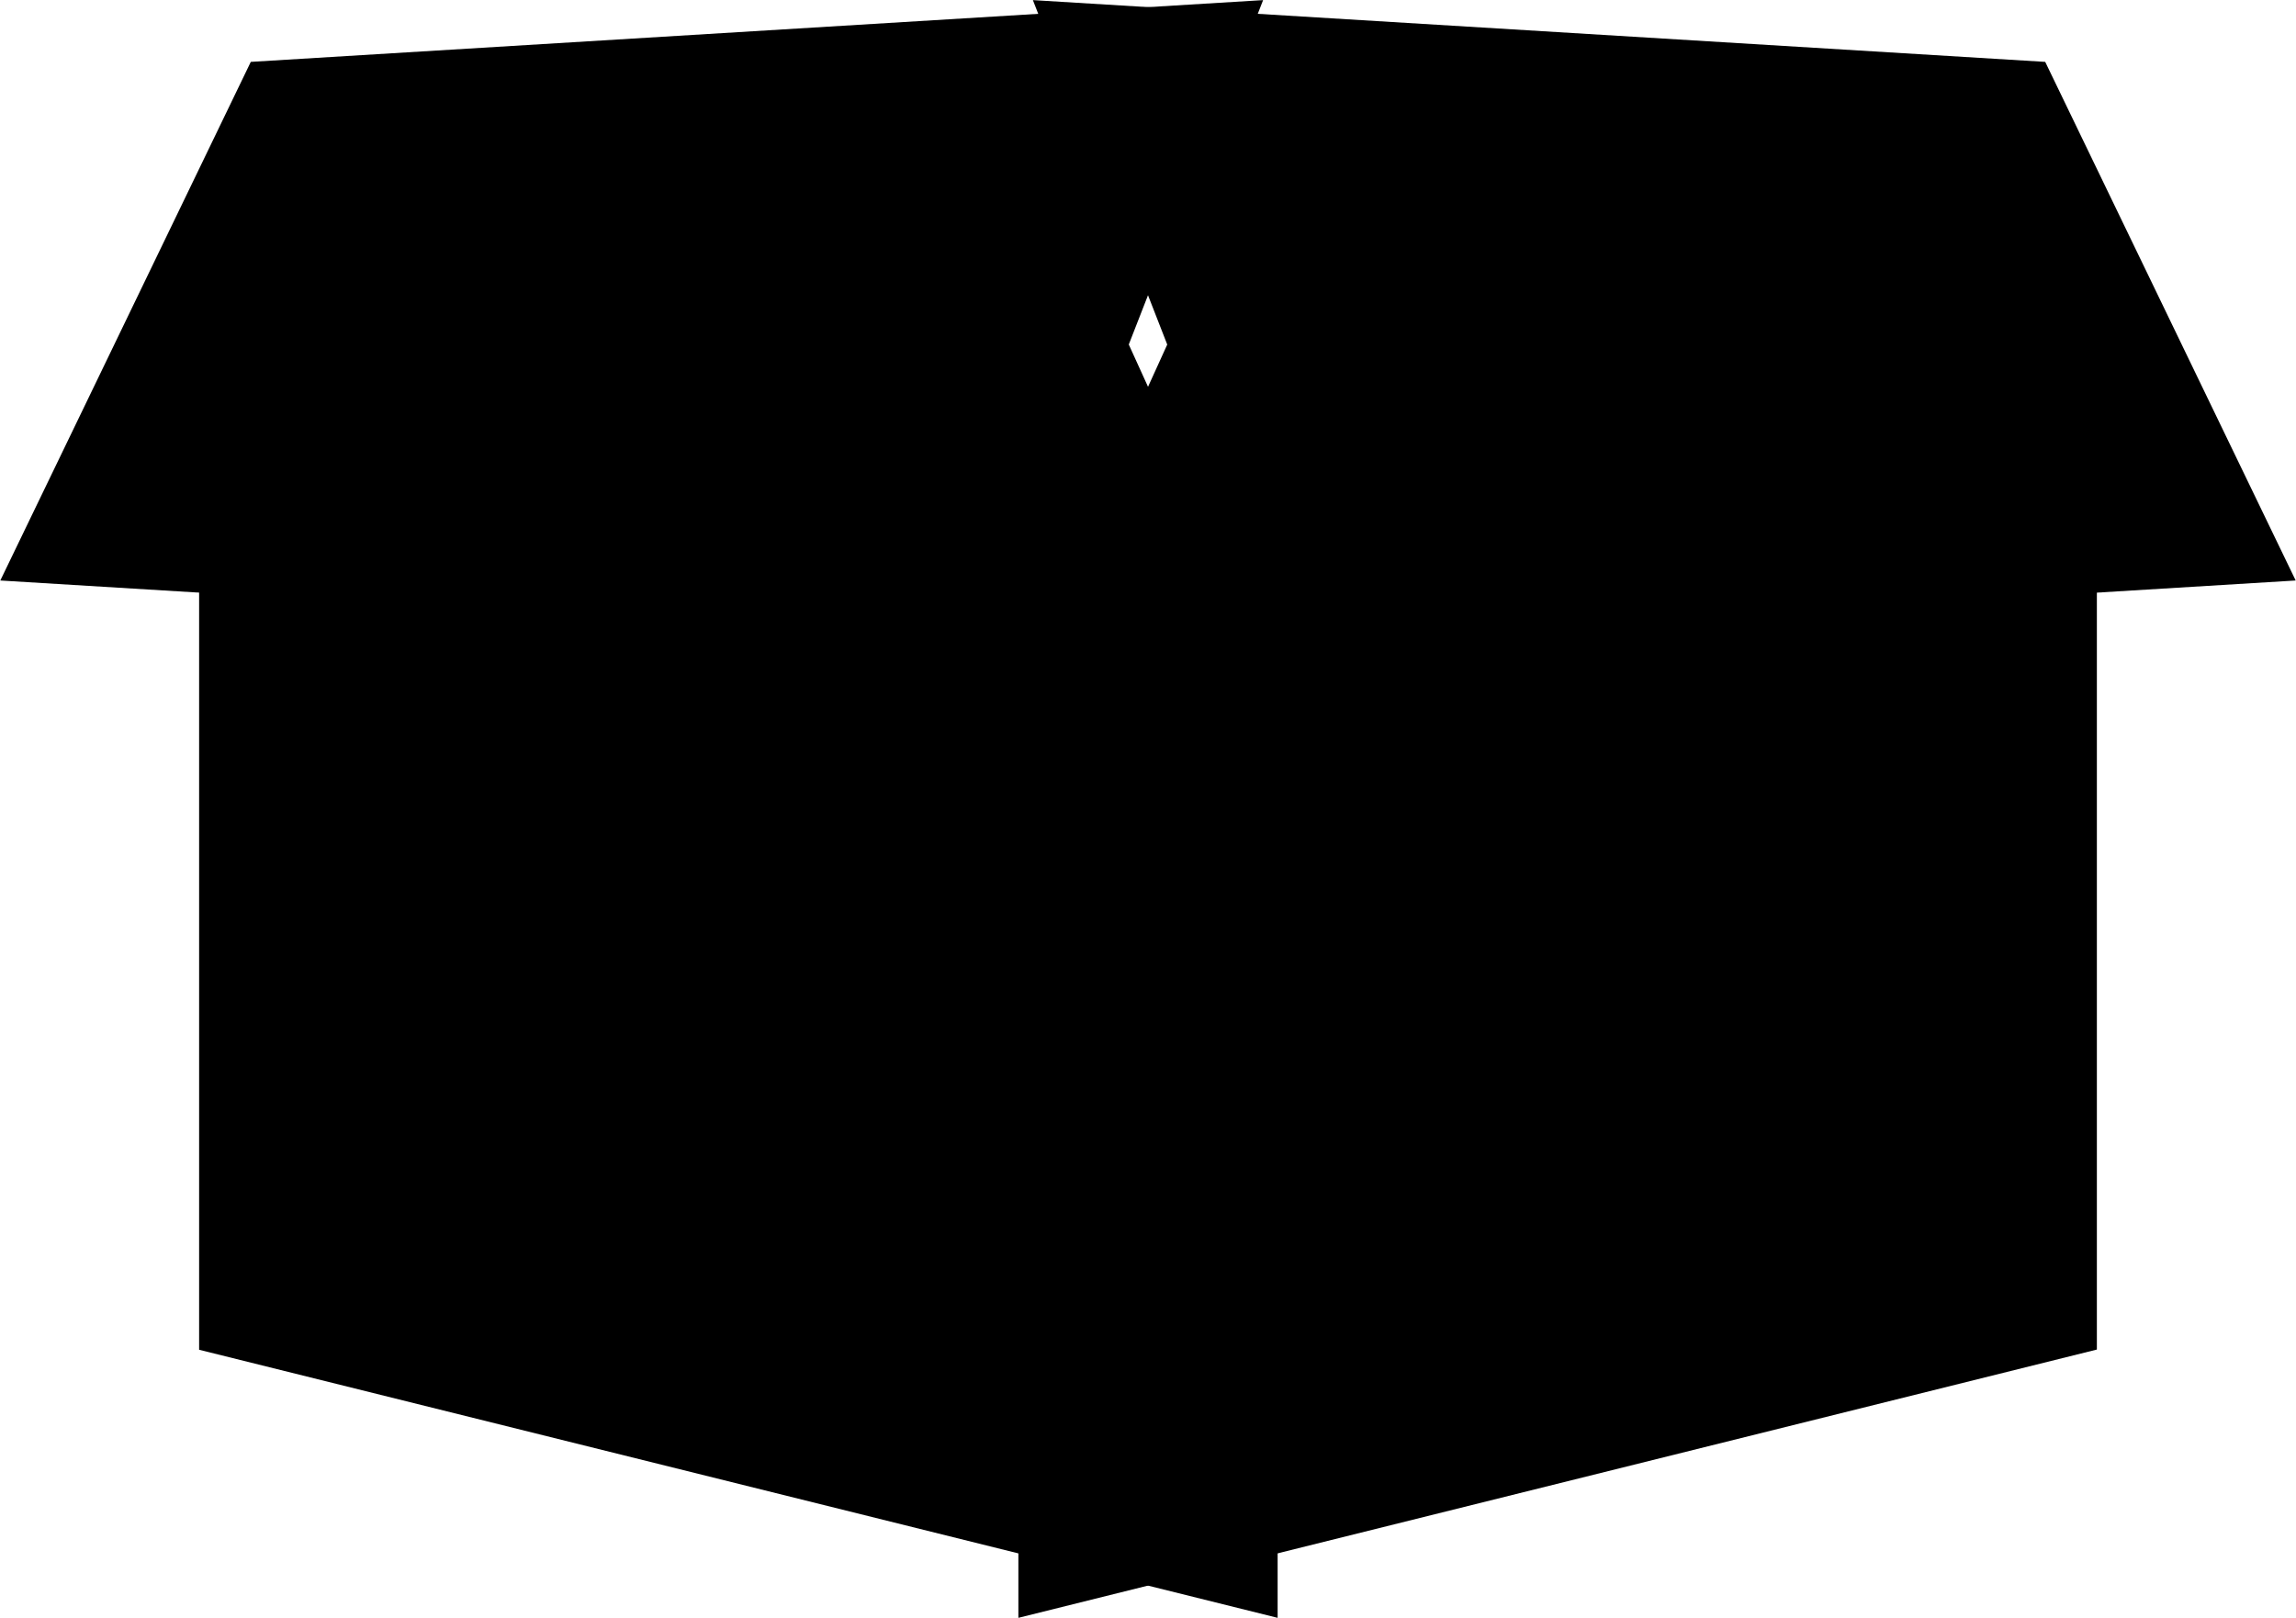<svg xmlns="http://www.w3.org/2000/svg" width="22" height="15.502" viewBox="0 0 22 15.502">
  <g id="order_bar_yellow" transform="translate(-8.479 -33.529)">
    <path id="Path_300" data-name="Path 300" d="M25.262,36.824V51.352L14.928,48.783v-7.4l8.079.4Z" transform="translate(-4.541 -2.319)" fill-rule="evenodd"/>
    <path id="Path_301" data-name="Path 301" d="M62.313,34.122l-9.7-.592,2.4,6.154,9.7-.592Z" transform="translate(-34.237)" fill-rule="evenodd"/>
    <path id="Path_302" data-name="Path 302" d="M52.137,36.824l2.255,4.957,8.079-.4v7.4L52.137,51.352Z" transform="translate(-33.9 -2.319)" fill-rule="evenodd"/>
    <path id="Path_303" data-name="Path 303" d="M10.882,34.122l-2.4,4.97,9.7.592,2.4-6.154Z" transform="translate(0)" fill-rule="evenodd"/>
  </g>
</svg>
